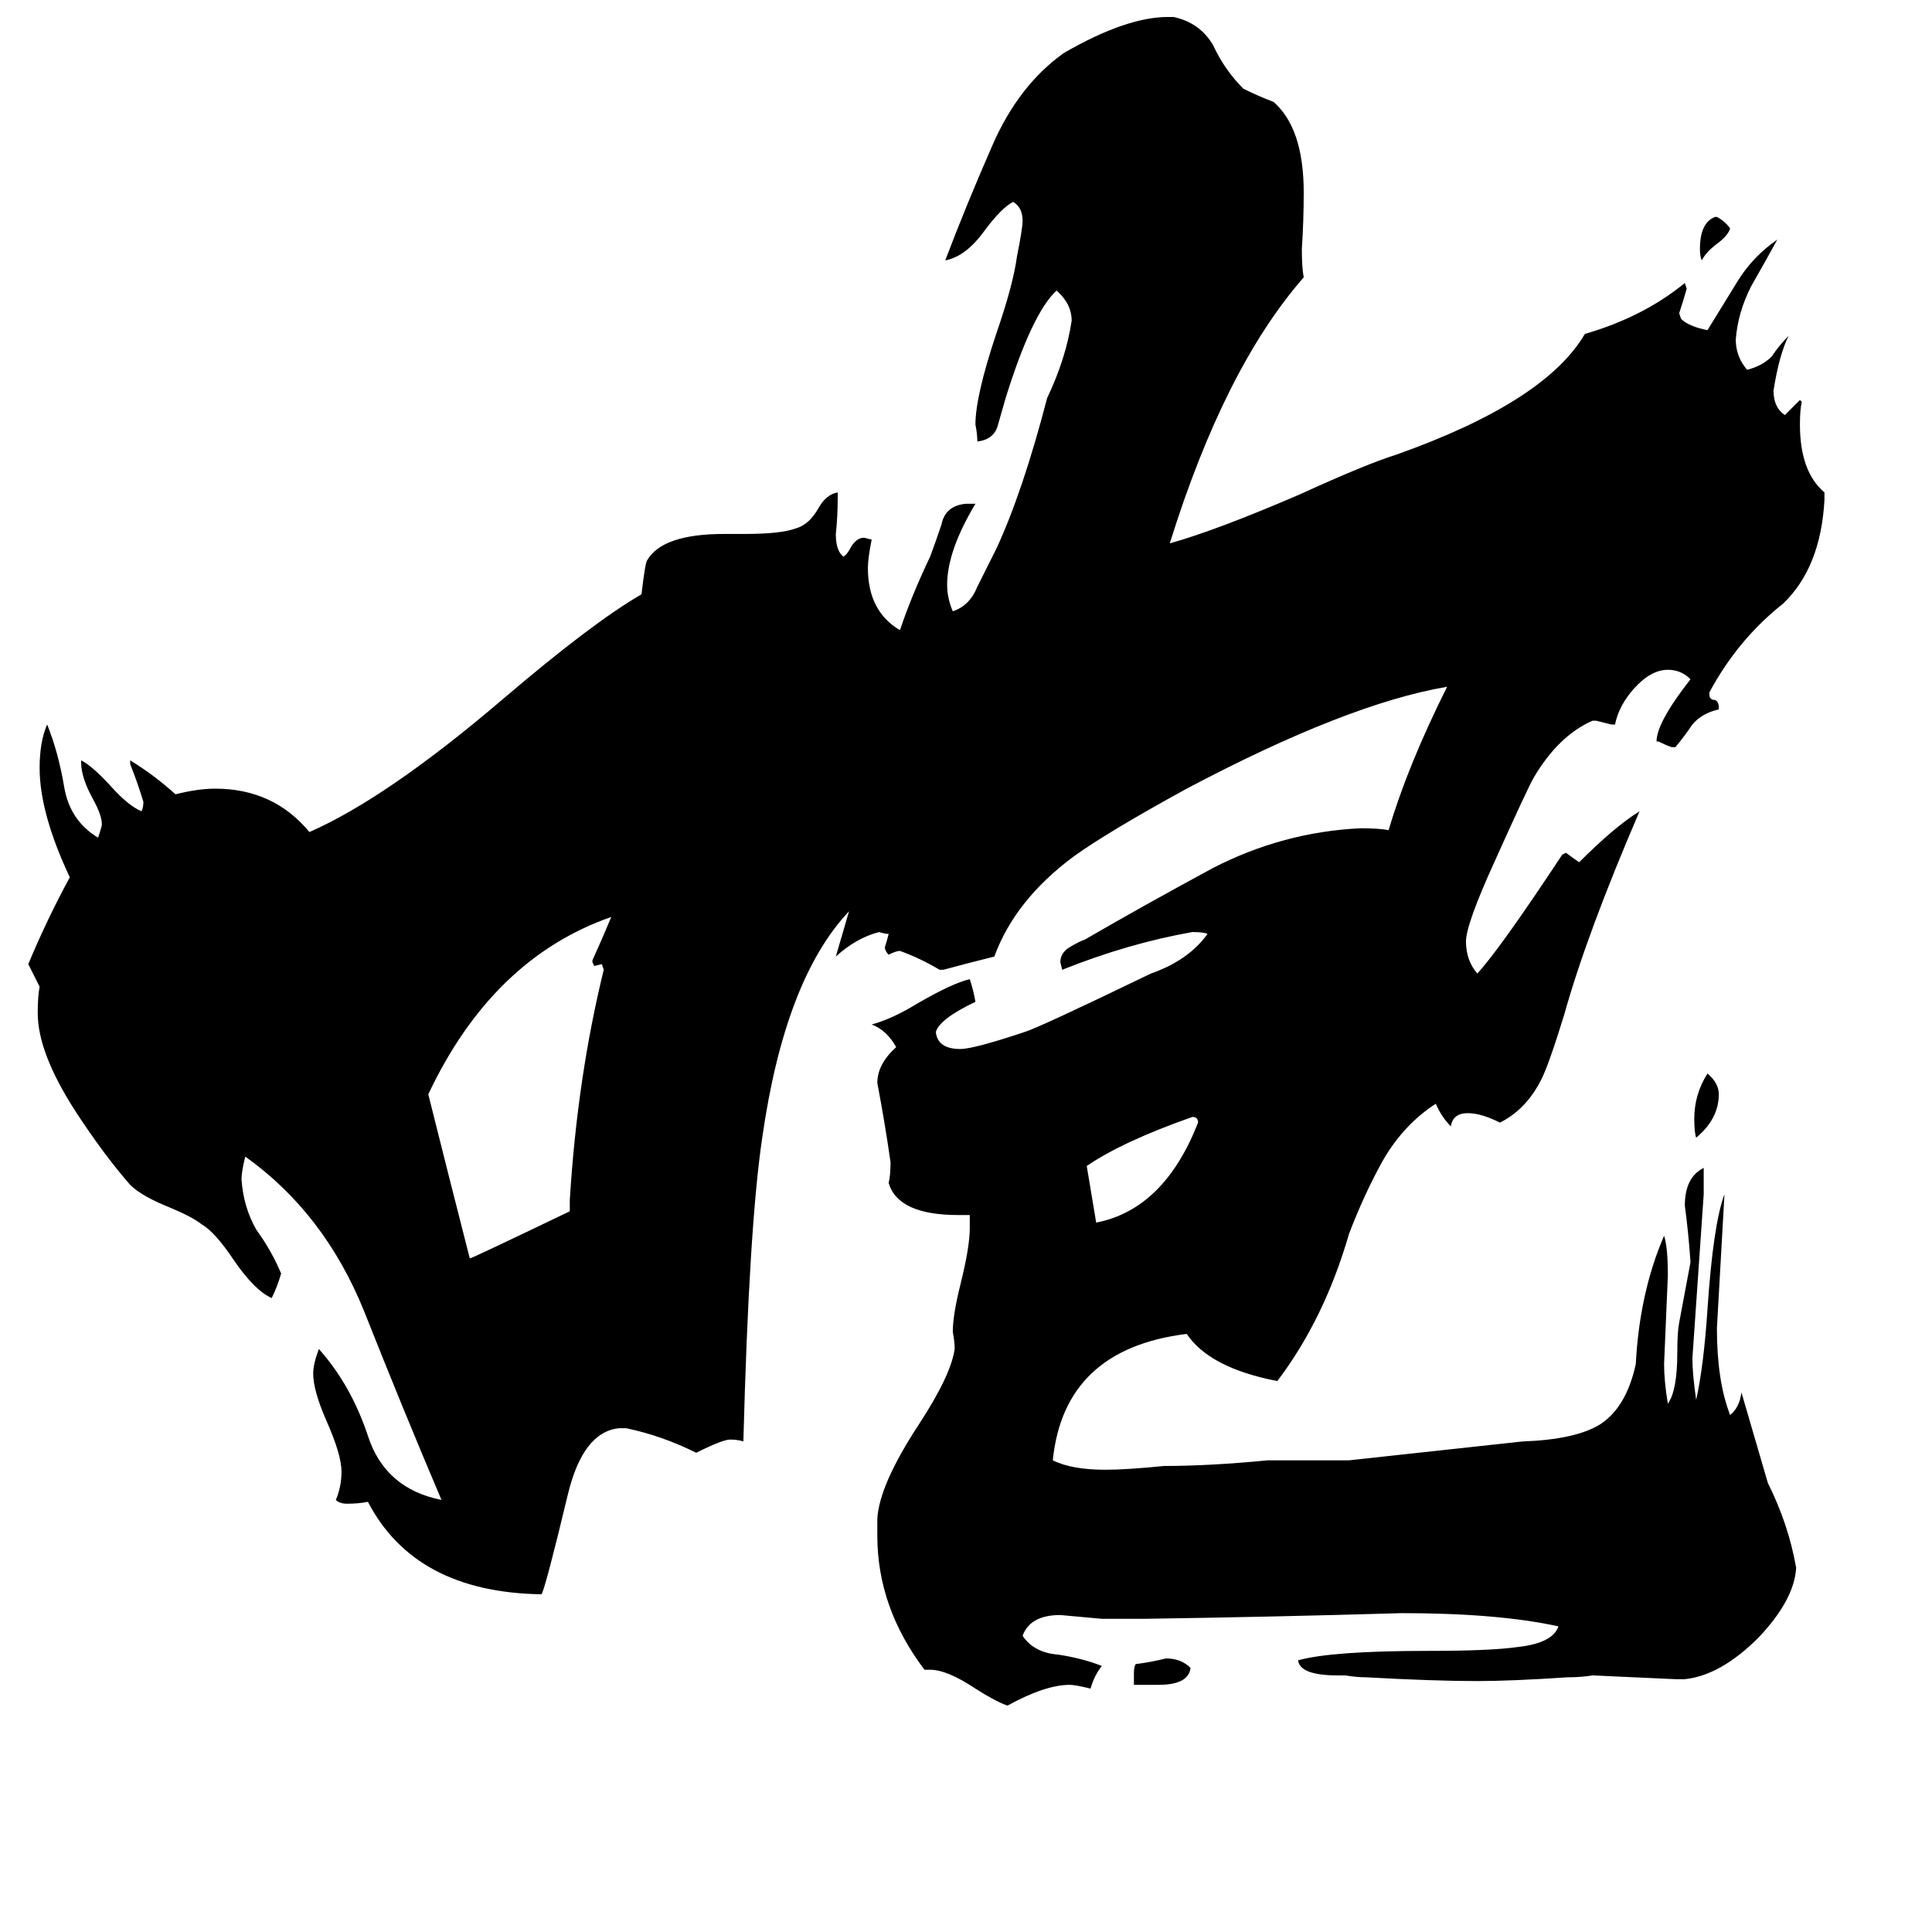 <svg xmlns="http://www.w3.org/2000/svg" viewBox="0 -800 1024 1024">
	<path fill="#000000" d="M909 -685H910Q914 -683 917 -679Q916 -675 909 -670Q904 -666 902 -662Q901 -664 901 -668Q901 -682 909 -685ZM899 -197Q898 -200 898 -207Q898 -220 905 -231Q911 -226 911 -220Q911 -207 899 -197ZM614 93H601V87Q601 83 602 82Q610 81 618 79Q626 79 631 84Q630 93 614 93ZM635 -205Q635 -208 632 -208Q595 -195 576 -182Q577 -176 581 -152Q617 -159 635 -205ZM302 -158V-164Q306 -229 320 -286L319 -289L315 -288L314 -290V-291Q319 -302 324 -314Q261 -292 227 -220Q238 -176 249 -133Q250 -133 302 -158ZM893 90H888Q866 89 844 88Q838 89 831 89Q801 91 783 91Q760 91 724 89Q719 89 713 88H709Q689 88 688 80Q706 75 757 75Q790 75 804 73Q823 71 826 62Q794 55 743 55Q675 57 607 58H584Q573 57 562 56Q546 56 542 67Q548 76 561 77Q574 79 584 83Q580 88 578 95Q570 93 567 93Q554 93 534 104Q528 102 517 95Q502 85 493 85H490Q465 52 465 14V5Q466 -13 487 -45Q504 -71 506 -85Q506 -89 505 -94Q505 -103 509 -119Q514 -139 514 -149V-156H508Q476 -156 471 -173Q472 -177 472 -184Q469 -205 465 -226Q465 -236 475 -245Q470 -254 462 -257Q473 -260 486 -268Q505 -279 514 -281Q516 -275 517 -269Q498 -260 496 -253Q497 -244 509 -244Q516 -244 543 -253Q550 -255 610 -284Q630 -291 640 -305Q638 -306 632 -306Q598 -300 563 -286L562 -290Q562 -295 567 -298Q572 -301 575 -302Q606 -320 643 -340Q680 -359 721 -361Q731 -361 736 -360Q746 -394 767 -436Q714 -427 629 -382Q587 -359 569 -346Q538 -323 527 -293Q511 -289 500 -286H498Q488 -292 477 -296Q475 -296 471 -294Q469 -296 469 -298Q470 -301 471 -305Q469 -305 466 -306Q454 -303 443 -293L450 -317Q416 -281 404 -197Q397 -150 394 -36Q391 -37 387 -37Q383 -37 369 -30Q351 -39 332 -43H328Q309 -41 301 -8Q289 42 287 45Q220 44 195 -4Q190 -3 184 -3Q180 -3 178 -5Q181 -12 181 -20Q181 -29 173 -47Q166 -63 166 -72Q166 -77 169 -85Q186 -66 195 -39Q204 -11 234 -5Q214 -52 193 -105Q172 -157 130 -187Q128 -179 128 -175Q129 -160 136 -148Q144 -137 149 -125Q147 -118 144 -112Q135 -116 124 -132Q114 -147 107 -151Q102 -155 90 -160Q75 -166 69 -172Q55 -188 40 -211Q20 -242 20 -263Q20 -272 21 -277L15 -289Q25 -313 37 -335Q21 -369 21 -393Q21 -407 25 -416Q31 -401 34 -383Q37 -365 52 -356Q54 -362 54 -363Q54 -368 49 -377Q43 -388 43 -396V-397Q49 -394 59 -383Q68 -373 75 -370Q76 -372 76 -375Q73 -385 69 -395V-397Q82 -389 93 -379Q105 -382 114 -382Q145 -382 164 -359Q205 -377 266 -429Q314 -470 340 -485Q342 -502 343 -503Q351 -517 384 -517H395Q414 -517 422 -520Q429 -522 434 -531Q438 -538 444 -539V-536Q444 -526 443 -517Q443 -508 447 -505Q449 -506 451 -510Q454 -515 458 -515L462 -514Q460 -504 460 -499Q460 -476 477 -466Q483 -484 493 -505Q496 -513 499 -522Q501 -532 512 -533H517Q502 -508 502 -490Q502 -483 505 -476Q514 -479 518 -489Q523 -499 528 -509Q542 -539 555 -589Q565 -610 568 -630Q568 -639 560 -646Q547 -634 533 -589Q531 -582 529 -575Q527 -567 518 -566Q518 -570 517 -575Q517 -590 528 -623Q537 -649 539 -664Q542 -679 542 -683Q542 -690 537 -693Q531 -690 522 -678Q512 -664 501 -662Q512 -691 526 -723Q540 -755 564 -772Q597 -791 619 -791H622Q636 -788 643 -776Q649 -763 659 -753Q667 -749 675 -746Q691 -732 691 -698Q691 -683 690 -668Q690 -658 691 -653Q649 -605 620 -512Q645 -519 689 -538Q724 -554 740 -559Q819 -587 840 -623Q871 -632 893 -650L894 -647Q892 -640 890 -634L891 -631Q895 -627 905 -625Q913 -638 921 -651Q929 -664 942 -673Q936 -662 928 -648Q921 -634 920 -620Q920 -611 926 -604Q934 -606 939 -611Q943 -617 948 -622Q943 -612 940 -593Q940 -584 946 -580Q950 -584 954 -588L955 -587Q954 -583 954 -575Q954 -550 967 -539V-535Q965 -499 945 -480Q921 -461 906 -433V-432Q906 -429 909 -429Q911 -428 911 -425V-424Q902 -422 897 -416Q893 -410 888 -404H886Q883 -405 879 -407H878Q878 -417 896 -440Q891 -445 884 -445Q875 -445 866 -435Q858 -426 856 -416H854Q850 -417 846 -418H844Q826 -410 813 -388Q810 -383 792 -343Q777 -310 777 -301Q777 -291 783 -284Q795 -297 828 -347L830 -348Q834 -345 837 -343Q856 -362 869 -370Q841 -305 829 -262Q821 -236 817 -228Q809 -212 795 -205Q785 -210 778 -210Q770 -210 769 -203Q764 -208 761 -215Q744 -204 733 -185Q723 -167 715 -146Q702 -101 677 -68Q641 -75 629 -93Q564 -85 558 -26Q568 -21 586 -21Q597 -21 617 -23Q641 -23 672 -26H715Q761 -31 807 -36Q835 -37 848 -45Q862 -54 867 -77Q869 -115 882 -145Q884 -139 884 -124Q883 -100 882 -77Q882 -68 884 -56Q889 -63 889 -83Q889 -94 890 -99Q893 -115 896 -131Q895 -146 893 -161Q893 -176 903 -181V-167Q900 -123 897 -80Q897 -72 899 -58Q903 -76 905 -106Q908 -151 914 -167Q912 -131 910 -96Q910 -68 917 -50Q922 -54 923 -62Q930 -38 937 -14Q948 8 952 31Q951 48 932 68Q912 88 893 90Z"/>
</svg>